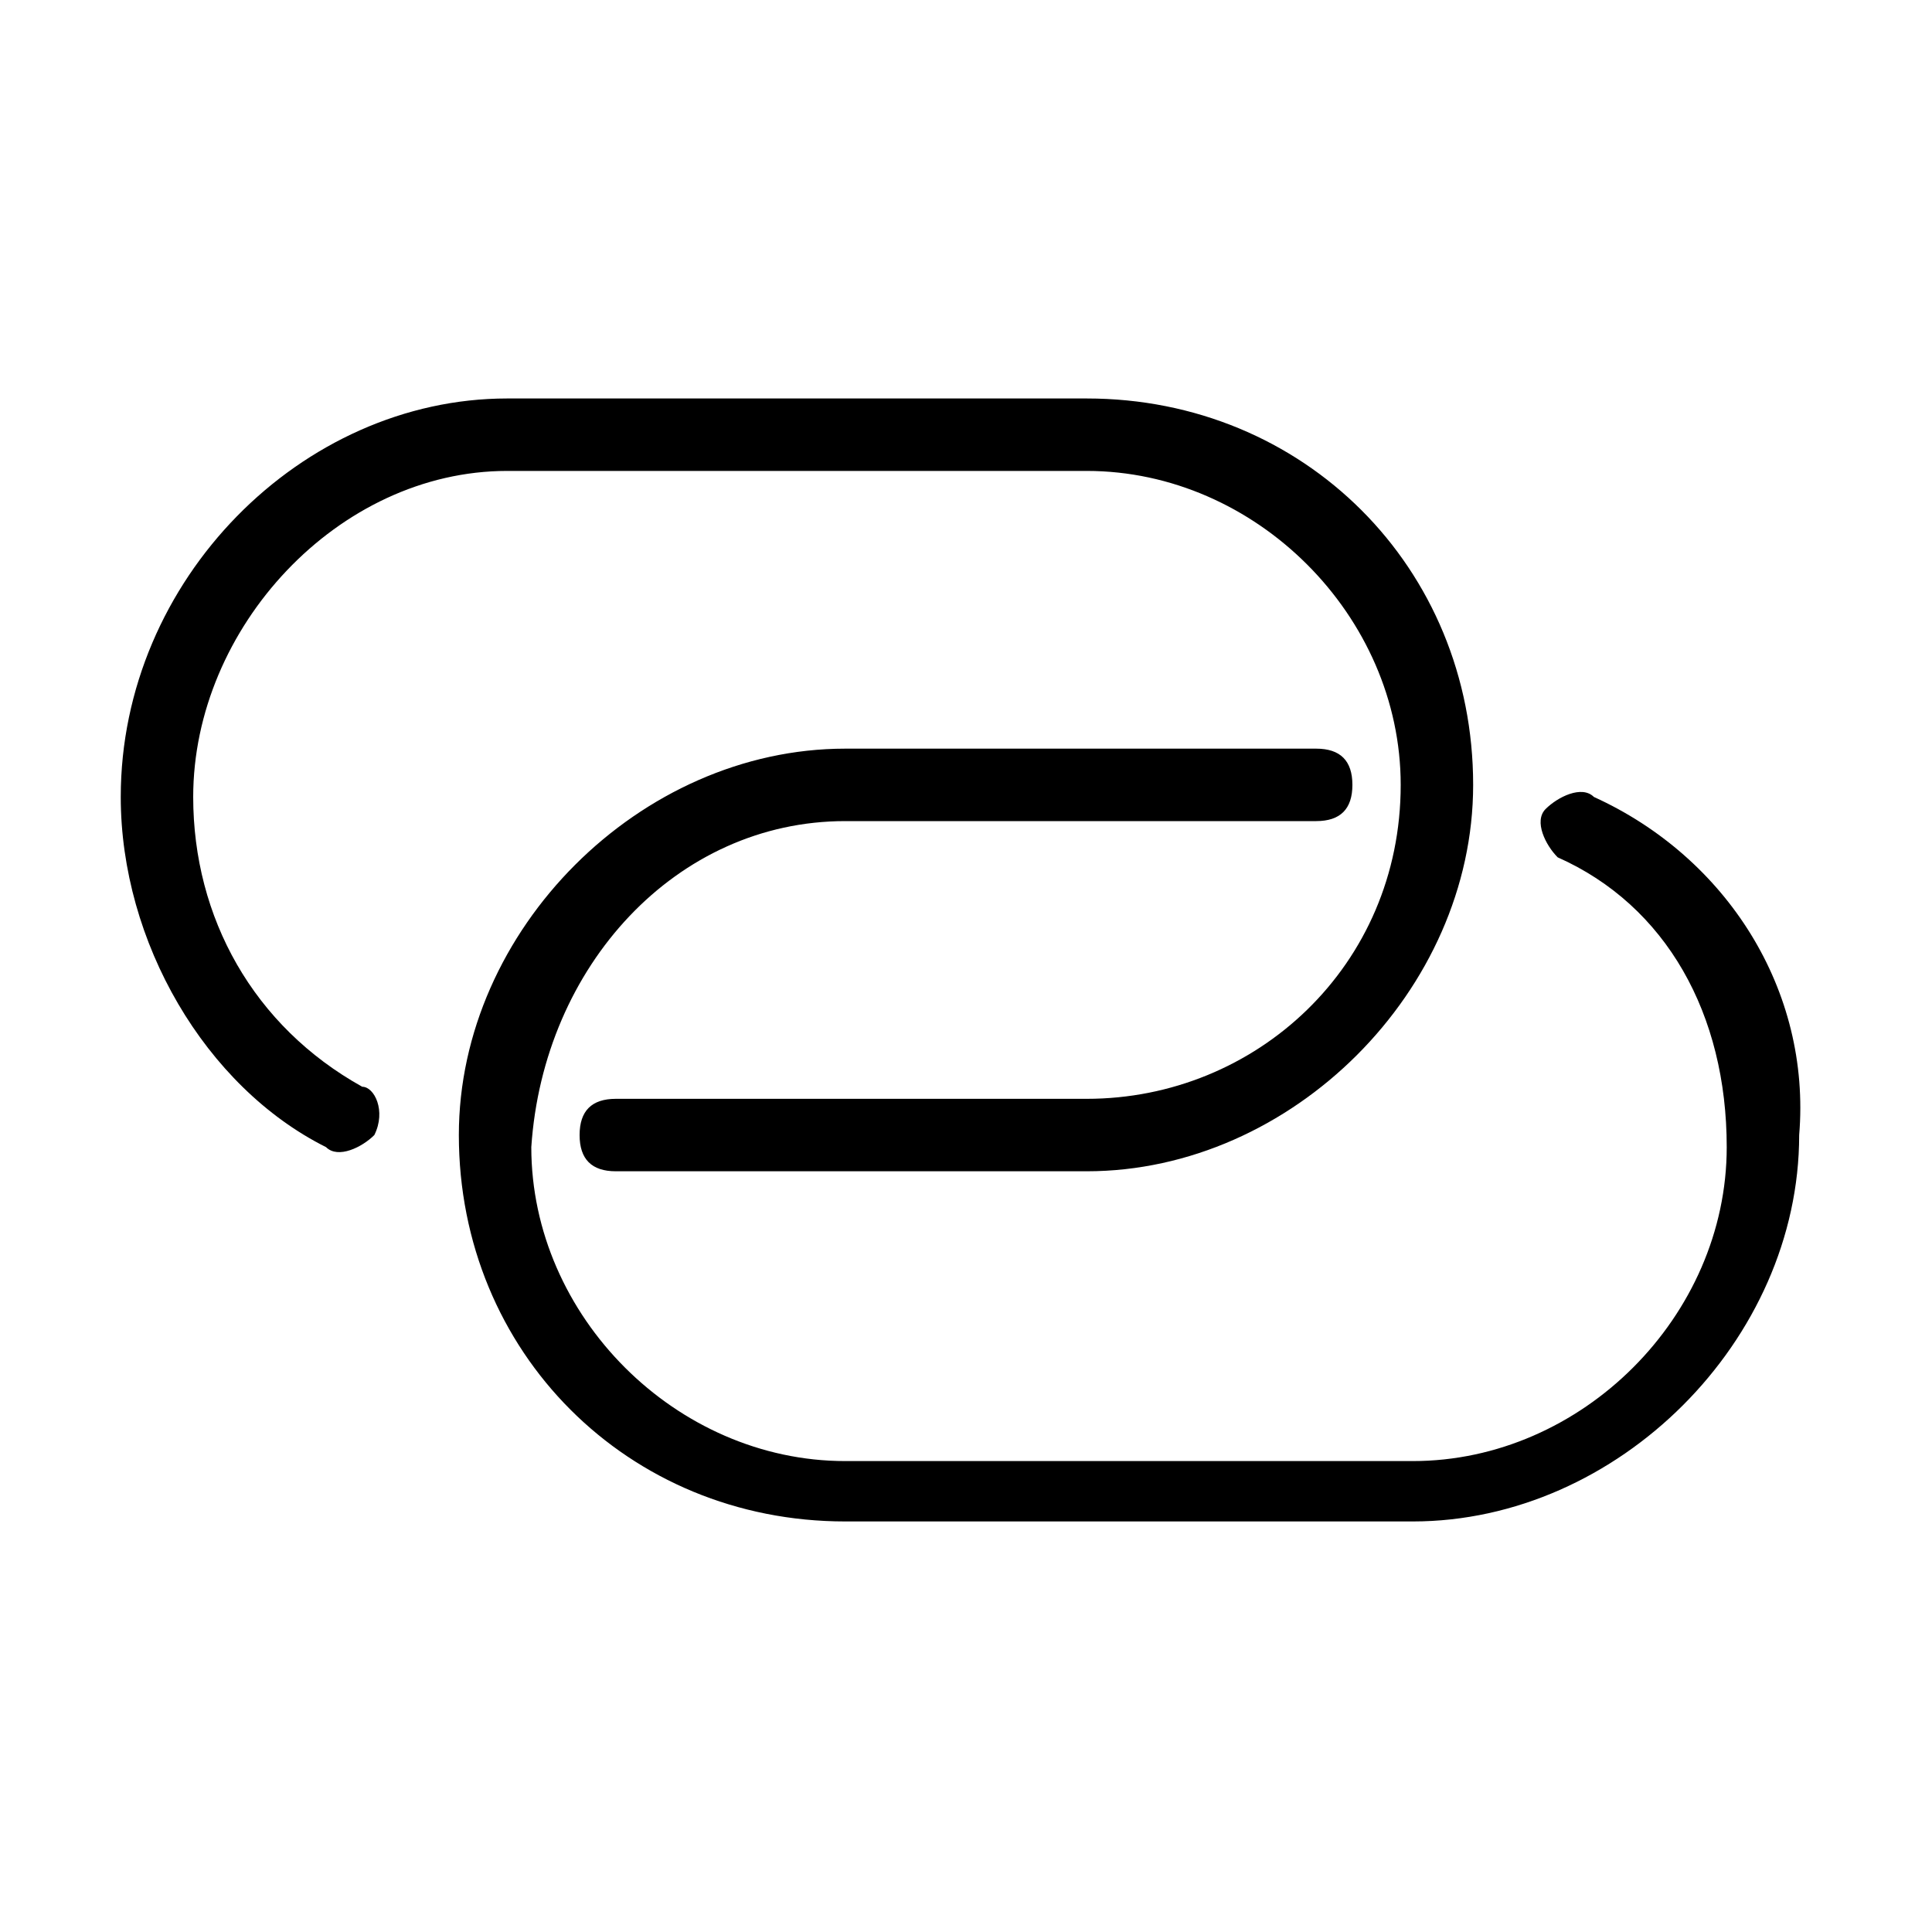 <svg version="1.1" id="Layer_1" xmlns="http://www.w3.org/2000/svg" x="0" y="0" viewBox="0 0 16 16" xml:space="preserve"><path d="M3 9c-.9-.5-1.4-1.4-1.4-2.4 0-1.4 1.2-2.7 2.6-2.7H9c1.4 0 2.6 1.2 2.6 2.6 0 1.5-1.2 2.6-2.6 2.6H5.1c-.2 0-.3.1-.3.3 0 .2.1.3.3.3H9c1.7 0 3.2-1.5 3.2-3.2 0-1.8-1.4-3.2-3.2-3.2H4.2C2.5 3.3 1 4.8 1 6.6c0 1.2.7 2.4 1.7 2.9.1.1.3 0 .4-.1.1-.2 0-.4-.1-.4z"/><path d="M13.2 6.6c-.1-.1-.3 0-.4.1-.1.1 0 .3.1.4.9.4 1.4 1.3 1.4 2.4 0 1.4-1.2 2.6-2.6 2.6H7c-1.4 0-2.6-1.2-2.6-2.6C4.5 8 5.6 6.8 7 6.8h3.9c.2 0 .3-.1.3-.3 0-.2-.1-.3-.3-.3H7c-1.7 0-3.2 1.5-3.2 3.2 0 1.8 1.4 3.2 3.2 3.2h4.7c1.7 0 3.2-1.5 3.2-3.2.1-1.2-.6-2.3-1.7-2.8z"/></svg>